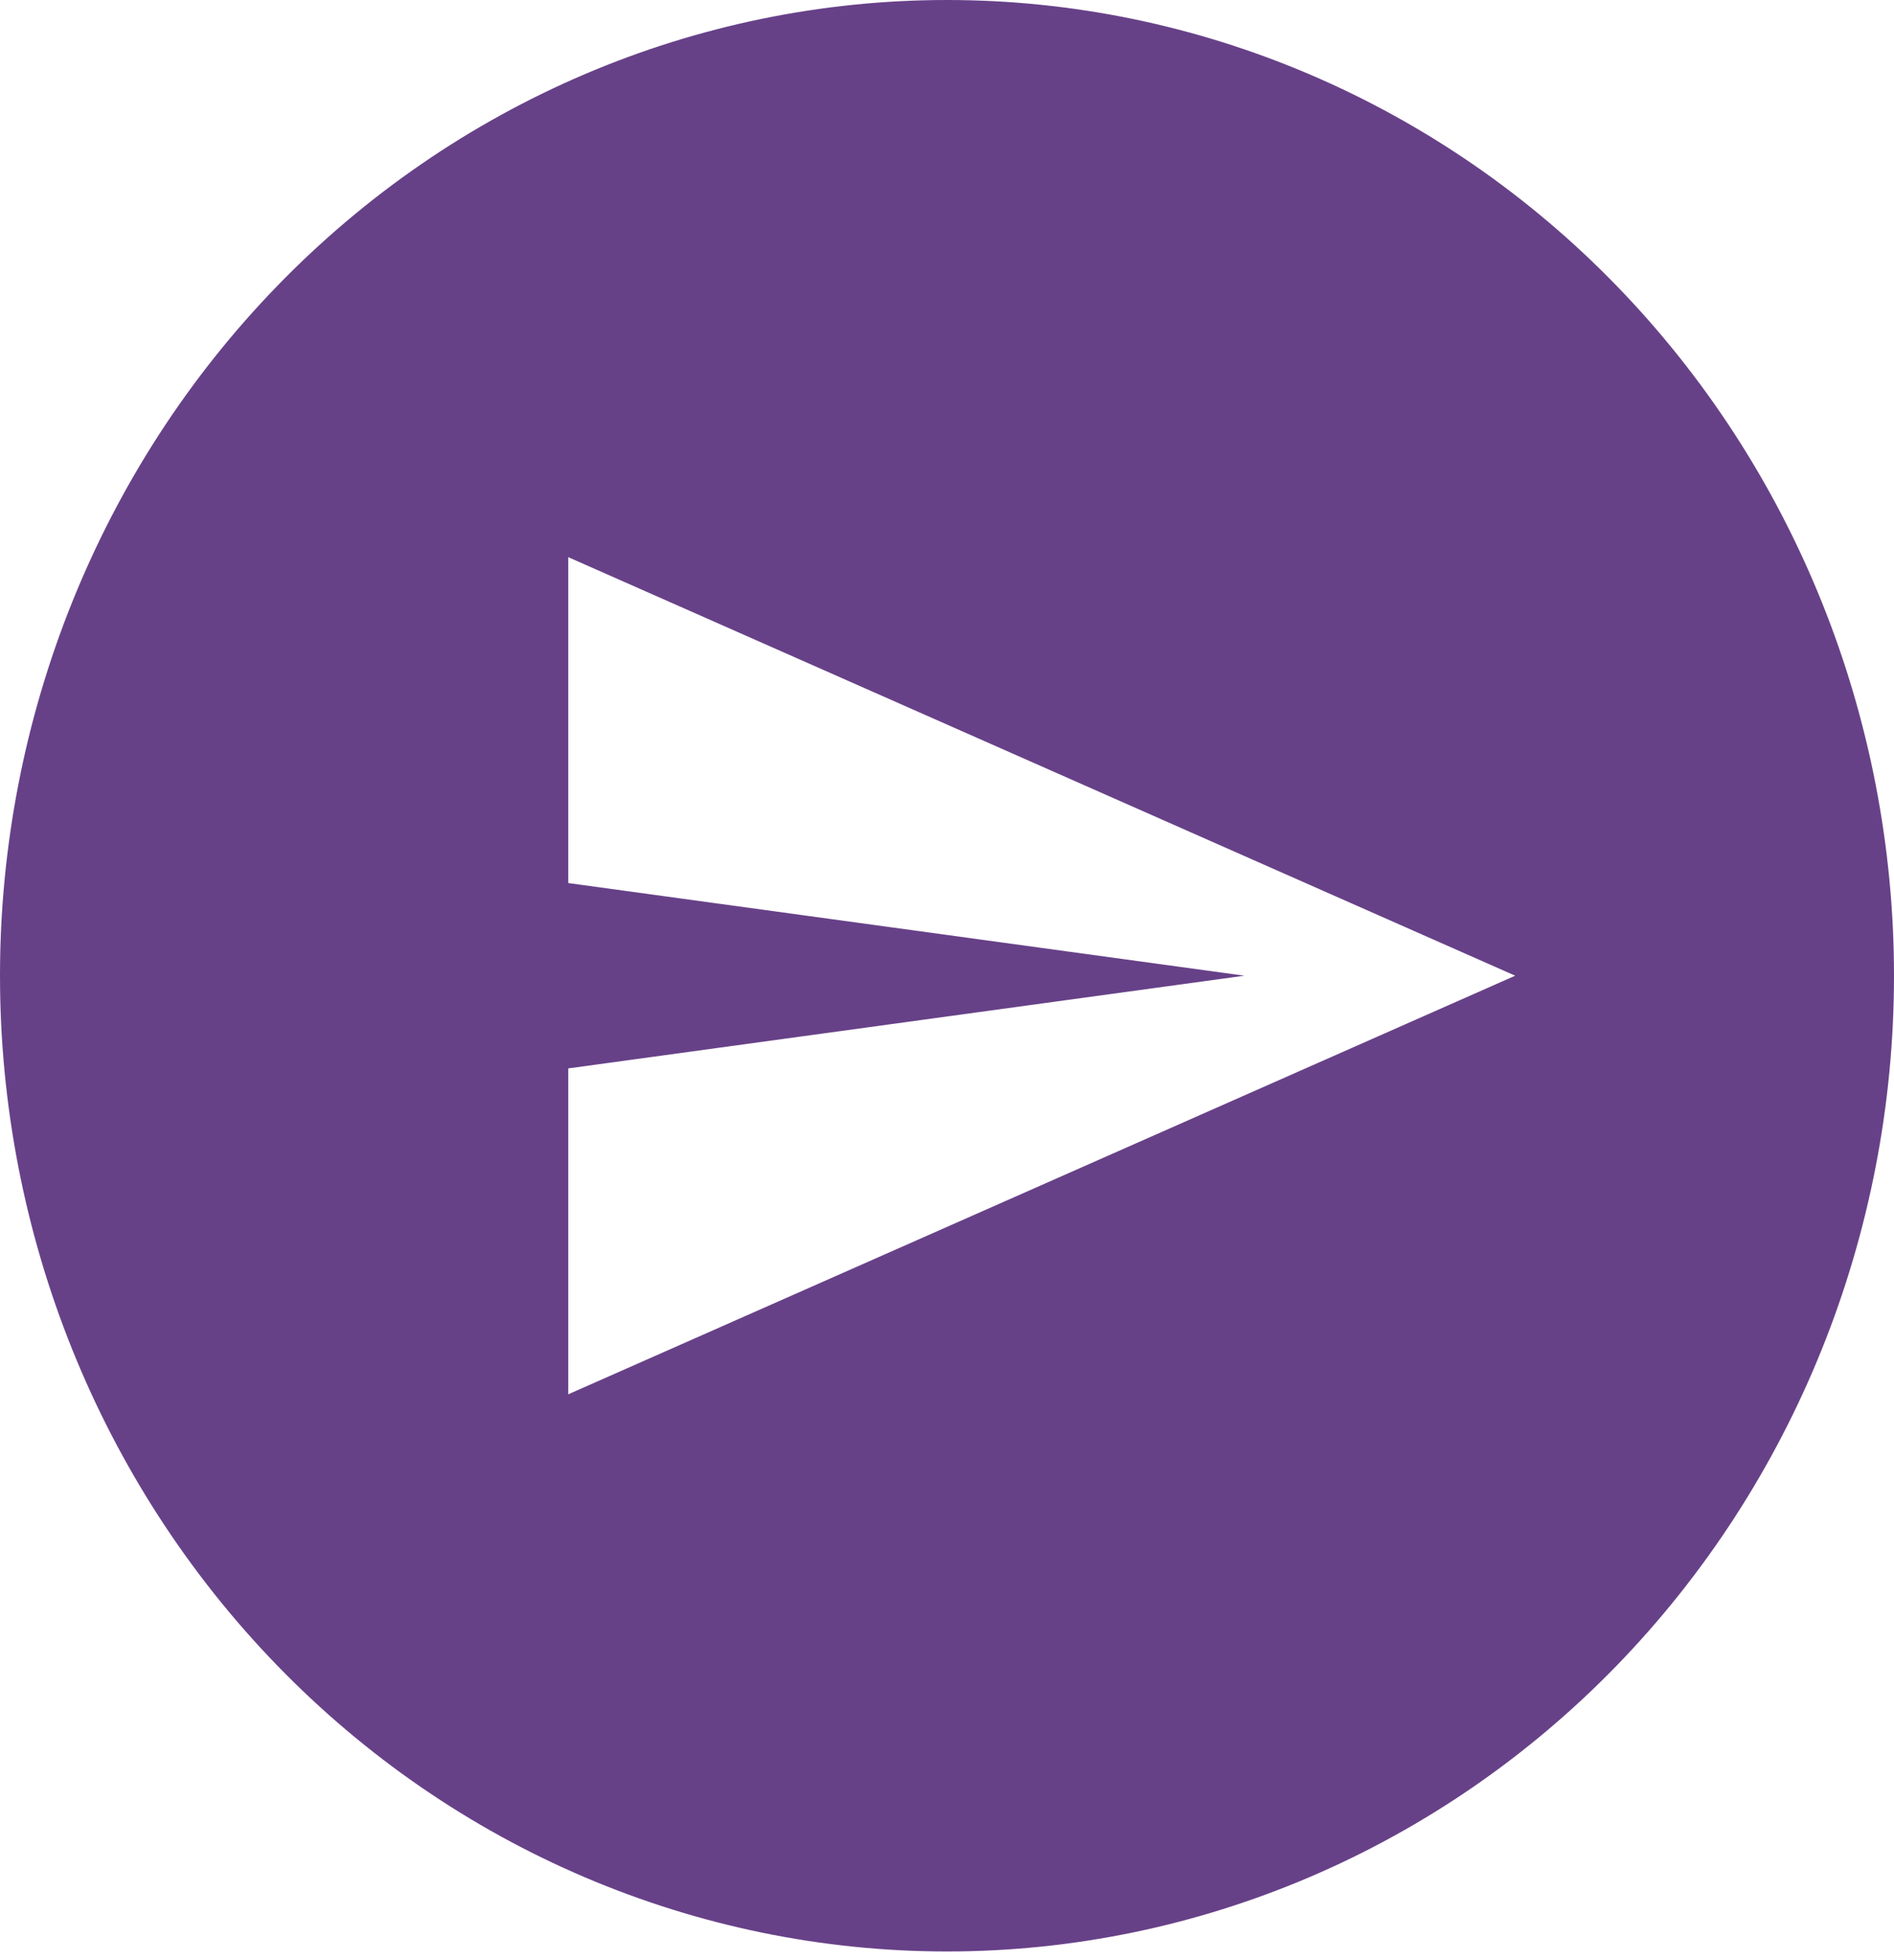 <svg width="29" height="30" viewBox="0 0 29 30" fill="none" xmlns="http://www.w3.org/2000/svg">
<path d="M14.5 0C16.404 0 18.29 0.386 20.049 1.137C21.808 1.887 23.407 2.987 24.753 4.374C26.099 5.761 27.168 7.407 27.896 9.219C28.625 11.03 29 12.972 29 14.933C29 18.894 27.472 22.692 24.753 25.493C22.034 28.293 18.346 29.867 14.5 29.867C12.596 29.867 10.71 29.48 8.951 28.73C7.192 27.98 5.593 26.88 4.247 25.493C1.528 22.692 0 18.894 0 14.933C0 10.973 1.528 7.174 4.247 4.374C6.966 1.573 10.654 0 14.5 0ZM8.7 8.527V13.515L19.053 14.933L8.7 16.352V21.34L23.2 14.933L8.7 8.527Z" fill="#674188"/>
</svg>

